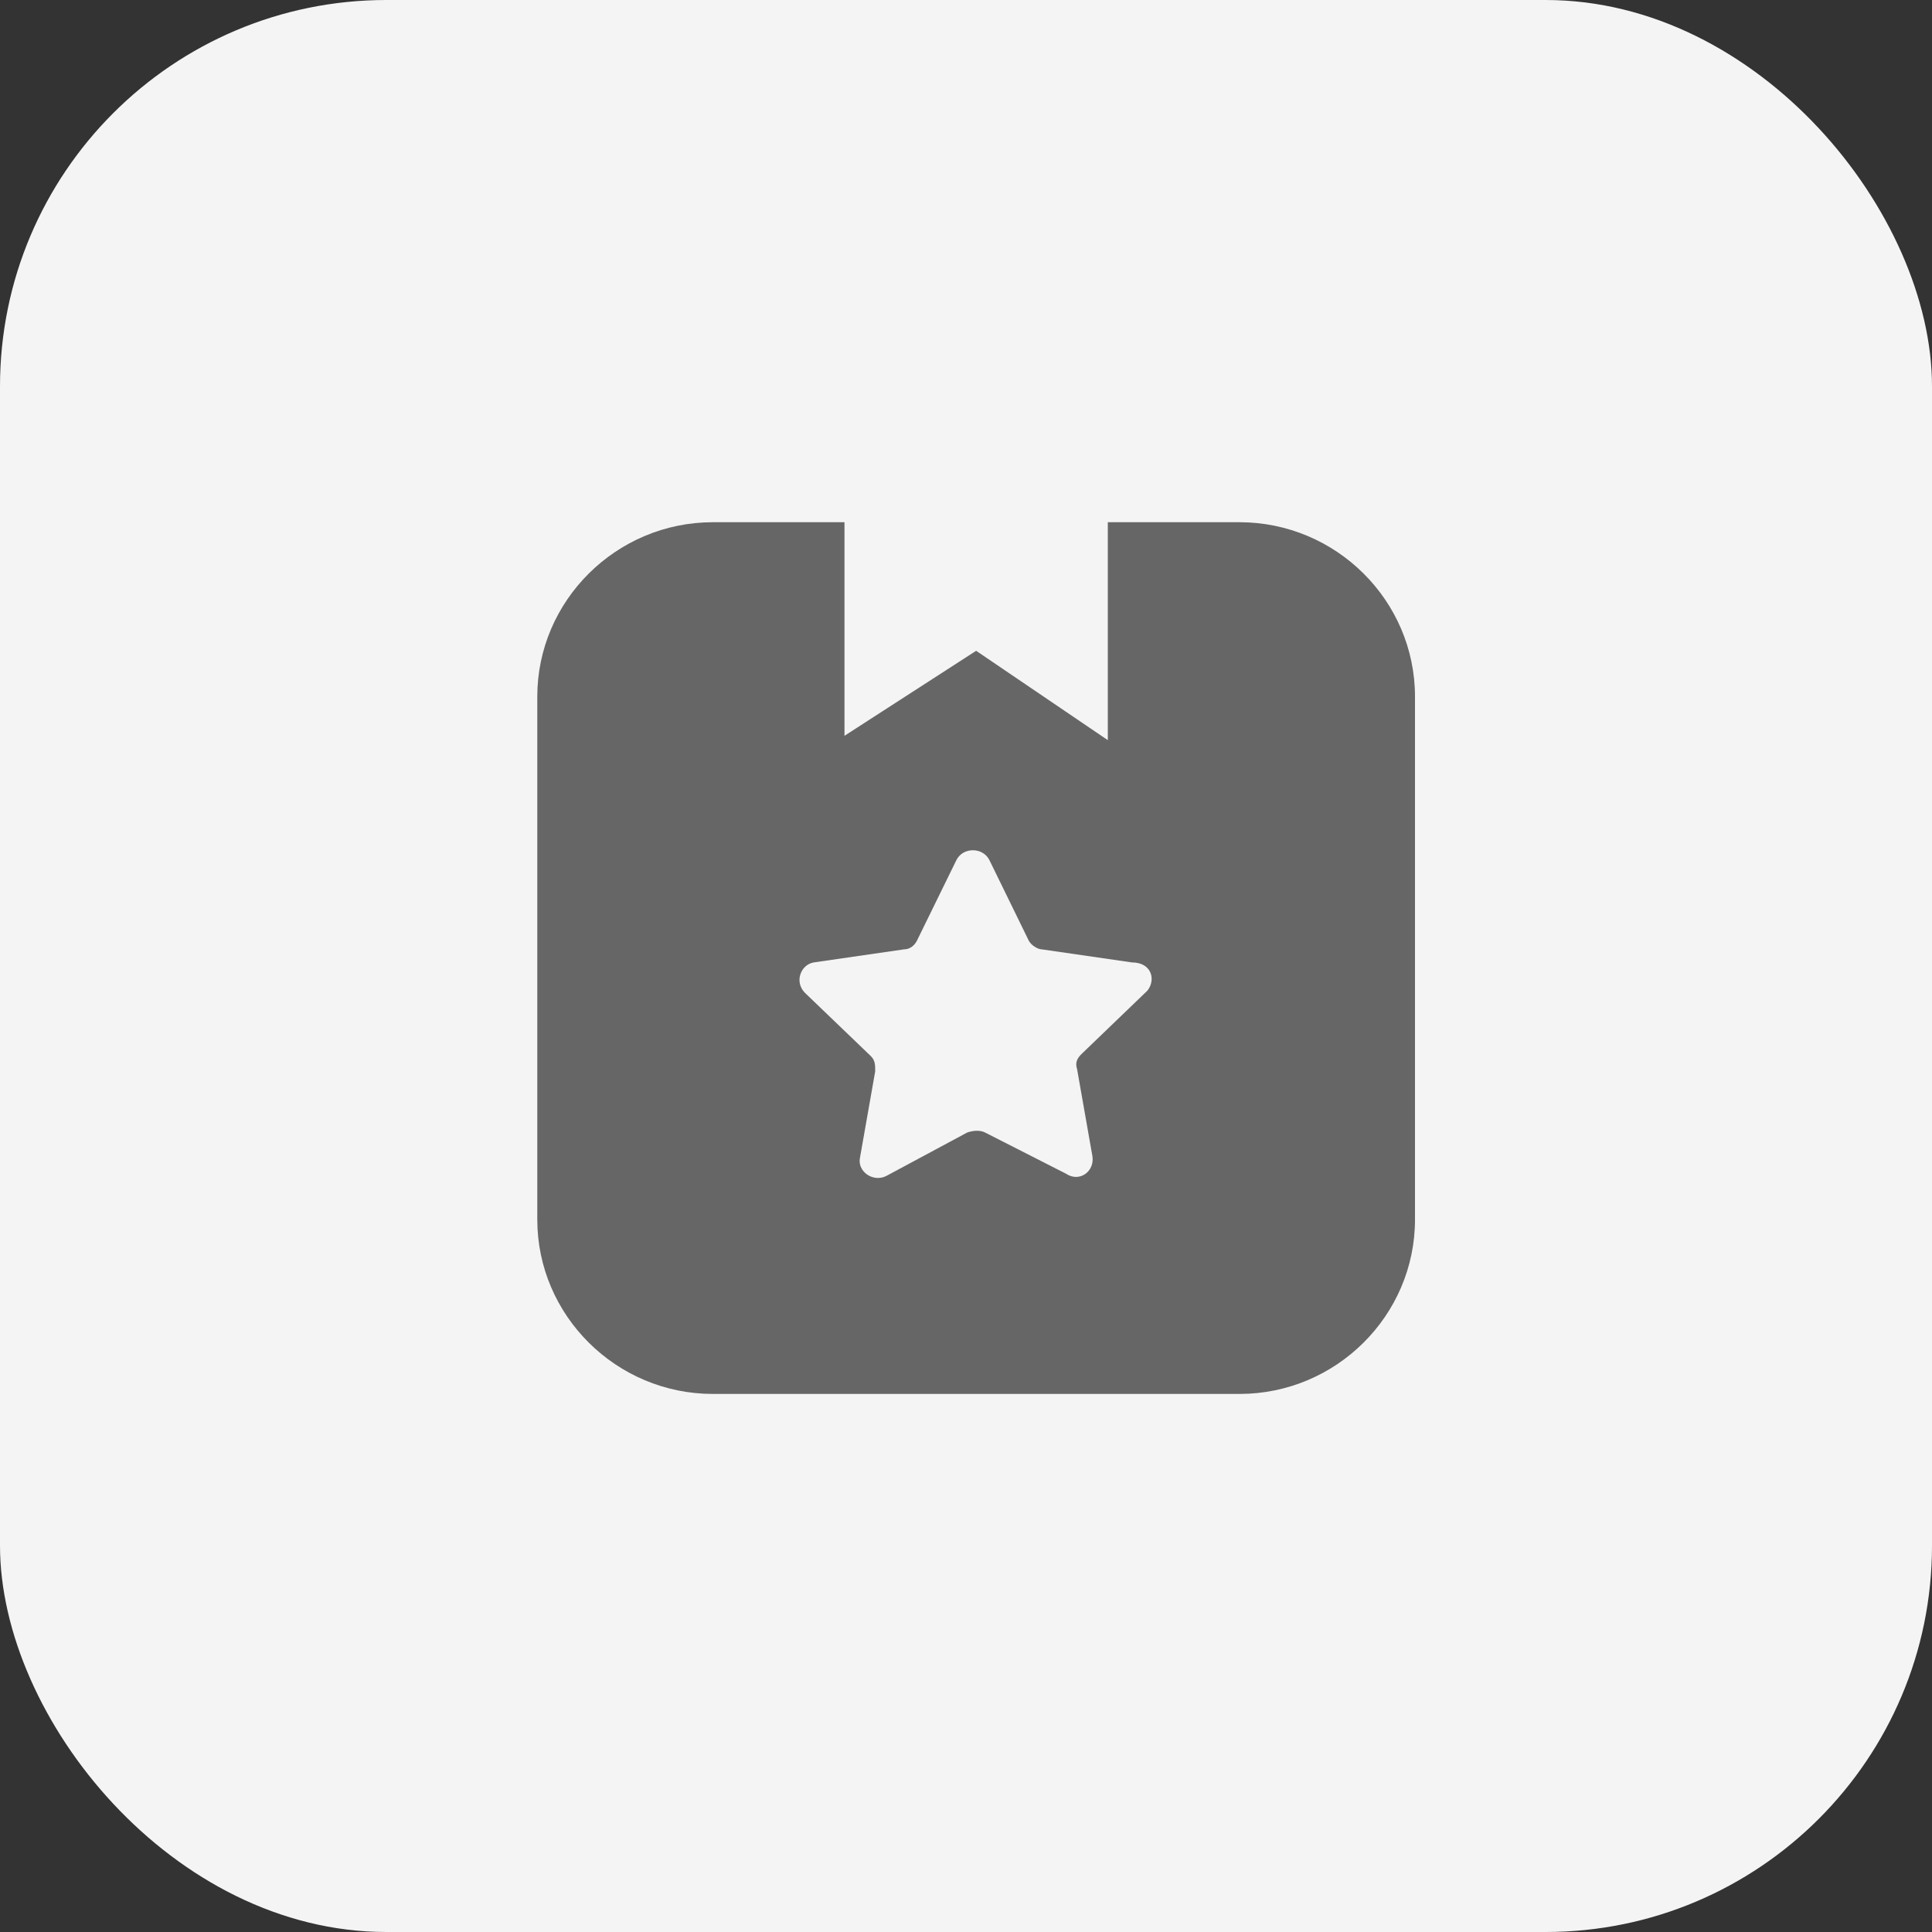 <?xml version="1.0" encoding="UTF-8"?>
<svg width="20px" height="20px" viewBox="0 0 20 20" version="1.1" xmlns="http://www.w3.org/2000/svg" xmlns:xlink="http://www.w3.org/1999/xlink">
    <rect x="0" y="0" width="20" height="20" fill="#333333" stroke="none"/>
    <!-- Generator: Sketch 52.1 (67048) - http://www.bohemiancoding.com/sketch -->
    <title>画板 copy 10</title>
    <desc>Created with Sketch.</desc>
    <g id="画板-copy-10" stroke="none" stroke-width="1" fill="none" fill-rule="evenodd">
        <rect id="Rectangle-18-Copy-2" fill="#F4F4F5" x="0" y="0" width="20" height="20" rx="4"></rect>
        <g id="攻略" transform="translate(5, 5)" fill="#666666" fill-rule="nonzero">
            <path d="M7.831,0.406 L2.38,0.406 C1.38,0.406 0.562,1.218 0.562,2.211 L0.562,7.625 C0.562,8.618 1.38,9.43 2.38,9.43 L7.831,9.43 C8.831,9.43 9.648,8.618 9.648,7.625 L9.648,2.211 C9.648,1.218 8.831,0.406 7.831,0.406 Z M3.742,0.406 L6.468,0.406 L6.468,2.662 L5.105,1.737 L3.742,2.617 L3.742,0.406 Z M6.877,5.256 L6.196,5.911 C6.15,5.956 6.128,6.001 6.15,6.068 L6.309,6.971 C6.332,7.129 6.173,7.242 6.037,7.151 L5.196,6.723 C5.151,6.7 5.083,6.7 5.014,6.723 L4.174,7.174 C4.038,7.242 3.879,7.129 3.901,6.993 L4.06,6.091 C4.06,6.023 4.06,5.978 4.015,5.933 L3.334,5.279 C3.22,5.166 3.288,4.986 3.424,4.963 L4.356,4.828 C4.424,4.828 4.469,4.783 4.492,4.738 L4.901,3.903 C4.969,3.768 5.173,3.768 5.242,3.903 L5.65,4.738 C5.673,4.783 5.741,4.828 5.787,4.828 L6.718,4.963 C6.923,4.963 6.968,5.144 6.877,5.256 Z" id="Shape"></path>
        </g>
    </g>
</svg>